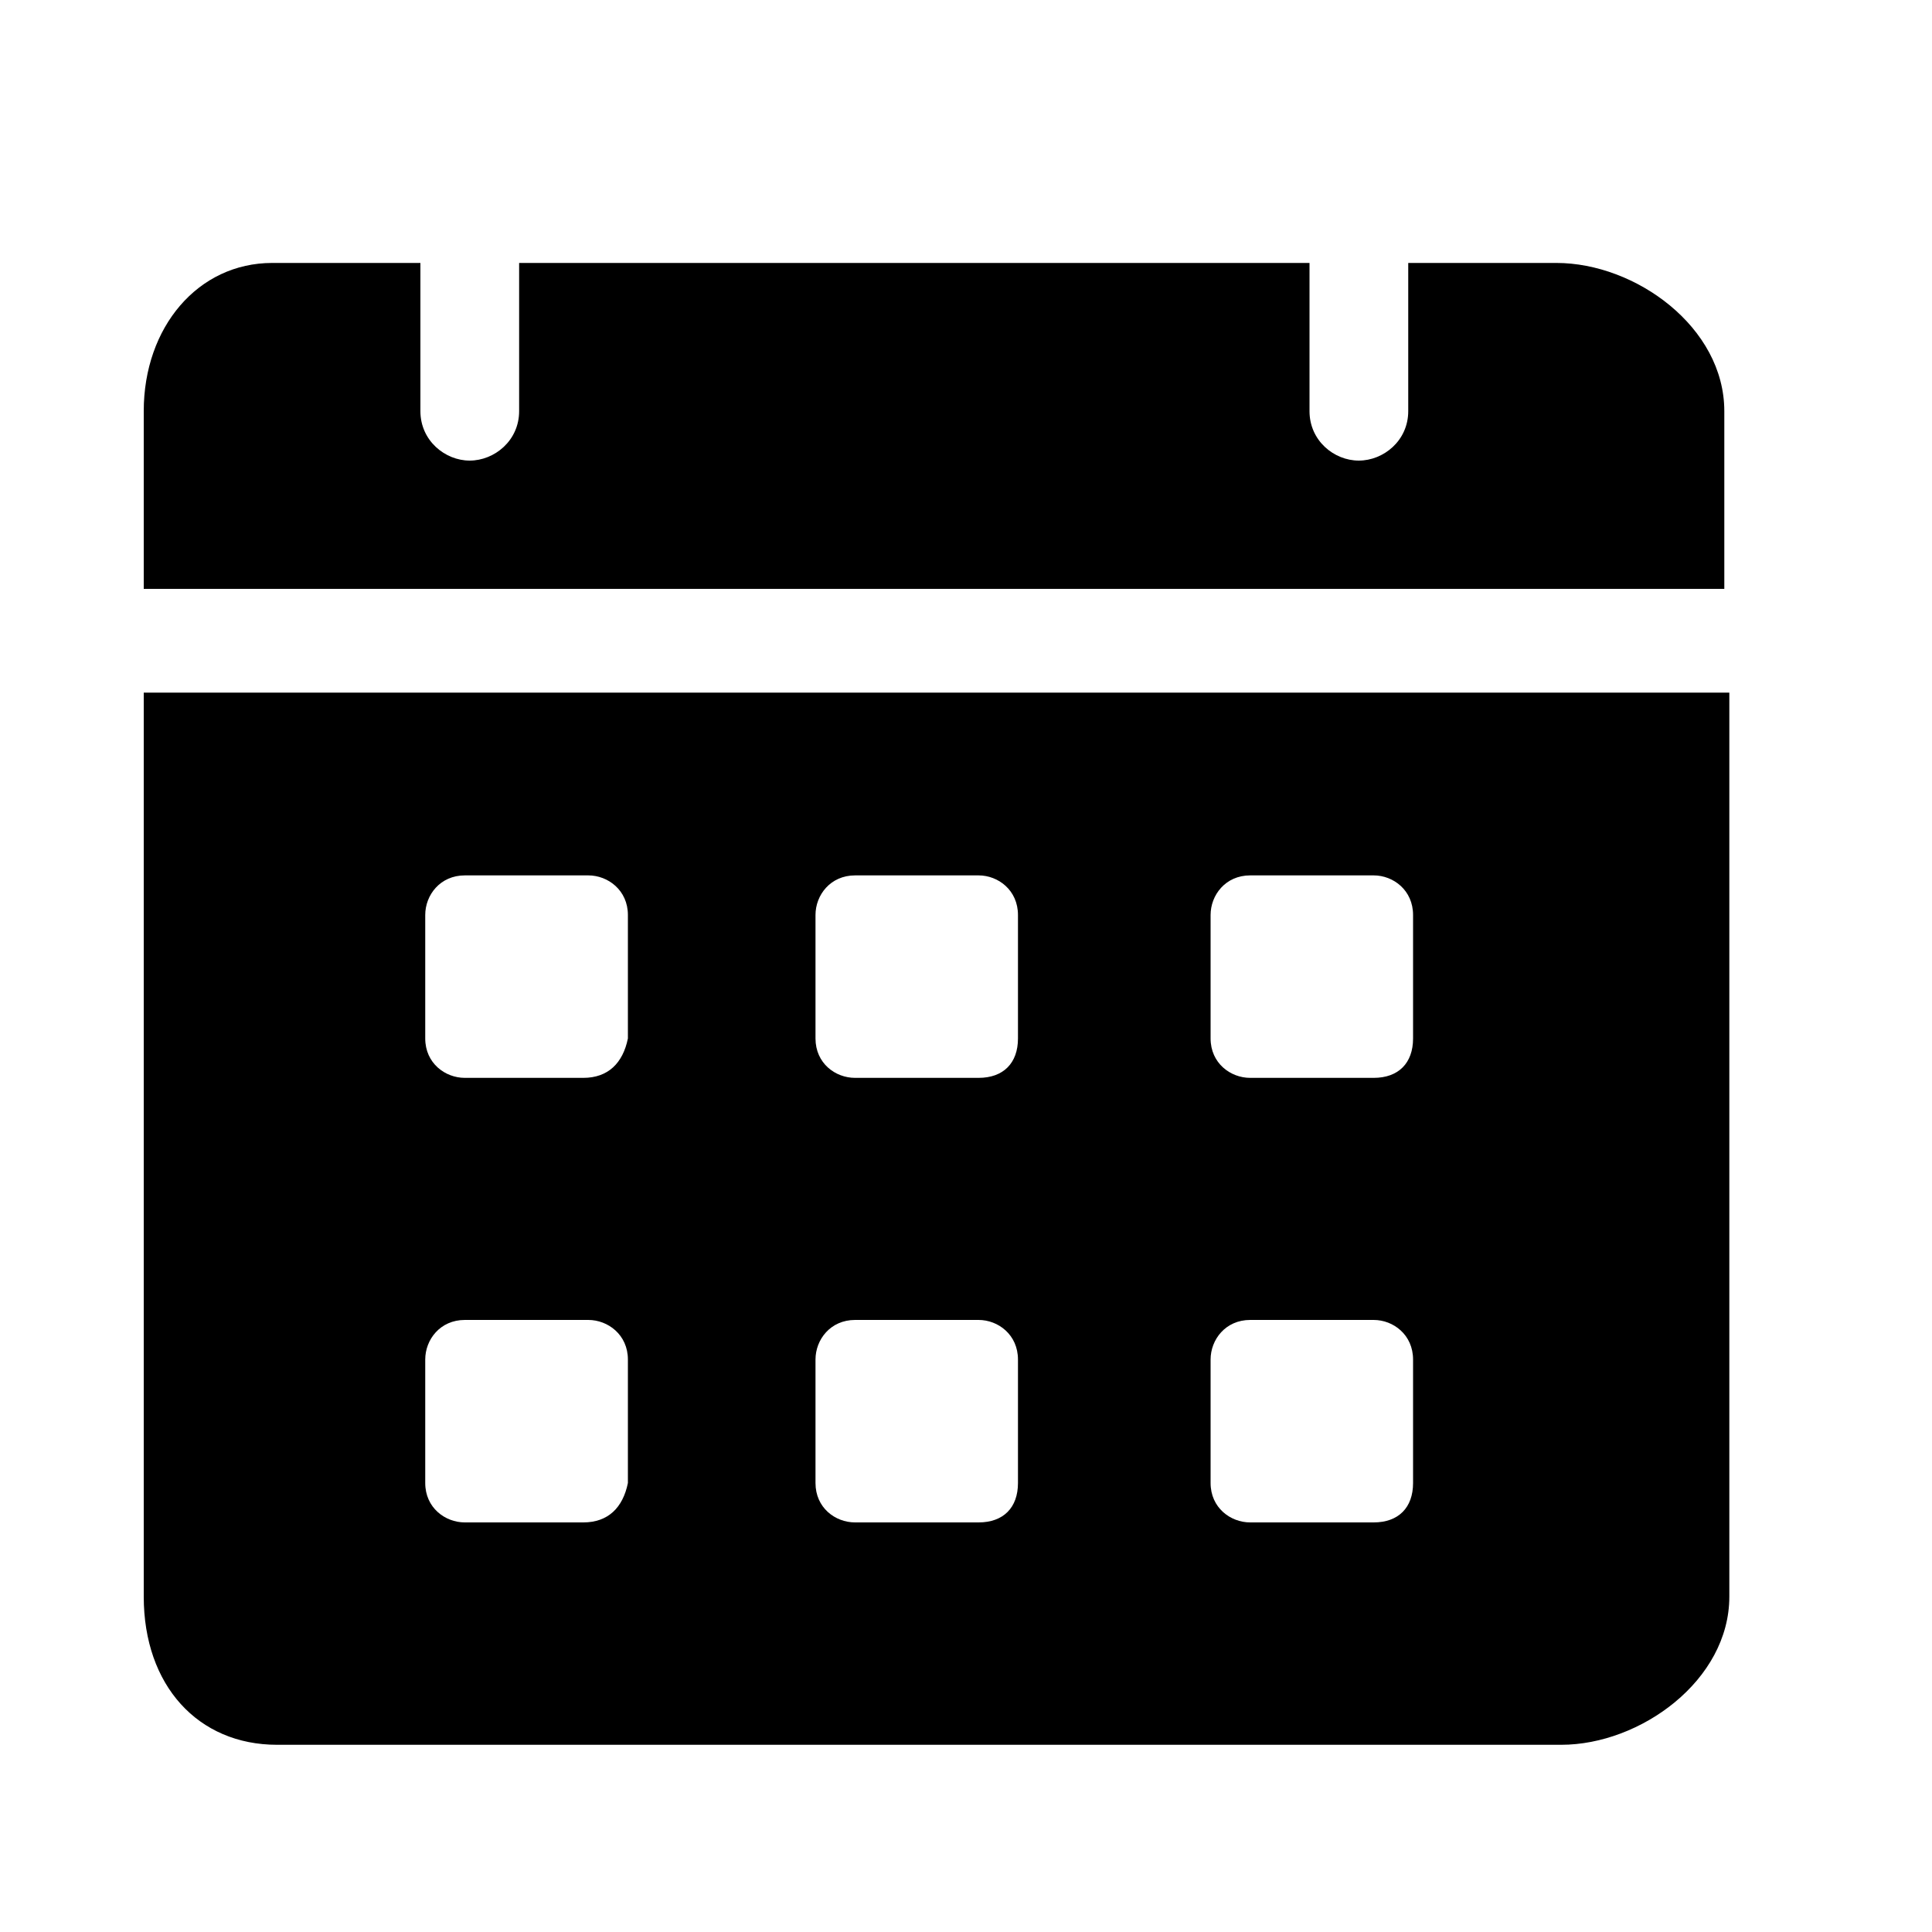 <svg width="10" height="10" viewBox="0 0 10 10" fill="none" xmlns="http://www.w3.org/2000/svg">
<g clip-path="url(#clip0_93_1864)">
<path d="M8.056 1.361H7.289V2.128C7.289 2.281 7.161 2.384 7.033 2.384C6.905 2.384 6.778 2.281 6.778 2.128V1.361H2.687V2.128C2.687 2.281 2.559 2.384 2.431 2.384C2.304 2.384 2.176 2.281 2.176 2.128V1.361H1.409C1.025 1.361 0.744 1.693 0.744 2.128V3.048H8.925V2.128C8.925 1.693 8.465 1.361 8.056 1.361ZM0.744 3.585V8.264C0.744 8.724 1.025 9.031 1.434 9.031H8.081C8.49 9.031 8.951 8.698 8.951 8.264V3.585H0.744ZM3.019 7.88H2.406C2.304 7.88 2.201 7.804 2.201 7.676V7.037C2.201 6.934 2.278 6.832 2.406 6.832H3.045C3.147 6.832 3.25 6.909 3.25 7.037V7.676C3.224 7.804 3.147 7.88 3.019 7.88ZM3.019 5.579H2.406C2.304 5.579 2.201 5.503 2.201 5.375V4.736C2.201 4.633 2.278 4.531 2.406 4.531H3.045C3.147 4.531 3.25 4.608 3.25 4.736V5.375C3.224 5.503 3.147 5.579 3.019 5.579ZM5.065 7.88H4.426C4.323 7.88 4.221 7.804 4.221 7.676V7.037C4.221 6.934 4.298 6.832 4.426 6.832H5.065C5.167 6.832 5.269 6.909 5.269 7.037V7.676C5.269 7.804 5.193 7.88 5.065 7.88ZM5.065 5.579H4.426C4.323 5.579 4.221 5.503 4.221 5.375V4.736C4.221 4.633 4.298 4.531 4.426 4.531H5.065C5.167 4.531 5.269 4.608 5.269 4.736V5.375C5.269 5.503 5.193 5.579 5.065 5.579ZM7.11 7.88H6.471C6.369 7.88 6.266 7.804 6.266 7.676V7.037C6.266 6.934 6.343 6.832 6.471 6.832H7.11C7.212 6.832 7.314 6.909 7.314 7.037V7.676C7.314 7.804 7.238 7.88 7.11 7.88ZM7.11 5.579H6.471C6.369 5.579 6.266 5.503 6.266 5.375V4.736C6.266 4.633 6.343 4.531 6.471 4.531H7.11C7.212 4.531 7.314 4.608 7.314 4.736V5.375C7.314 5.503 7.238 5.579 7.11 5.579Z" fill="black"/>
</g>
<defs>
<clipPath id="clip0_93_1864">
<rect width="8.692" height="8.692" fill="black" transform="translate(0.49 0.85)"/>
</clipPath>
</defs>
</svg>
